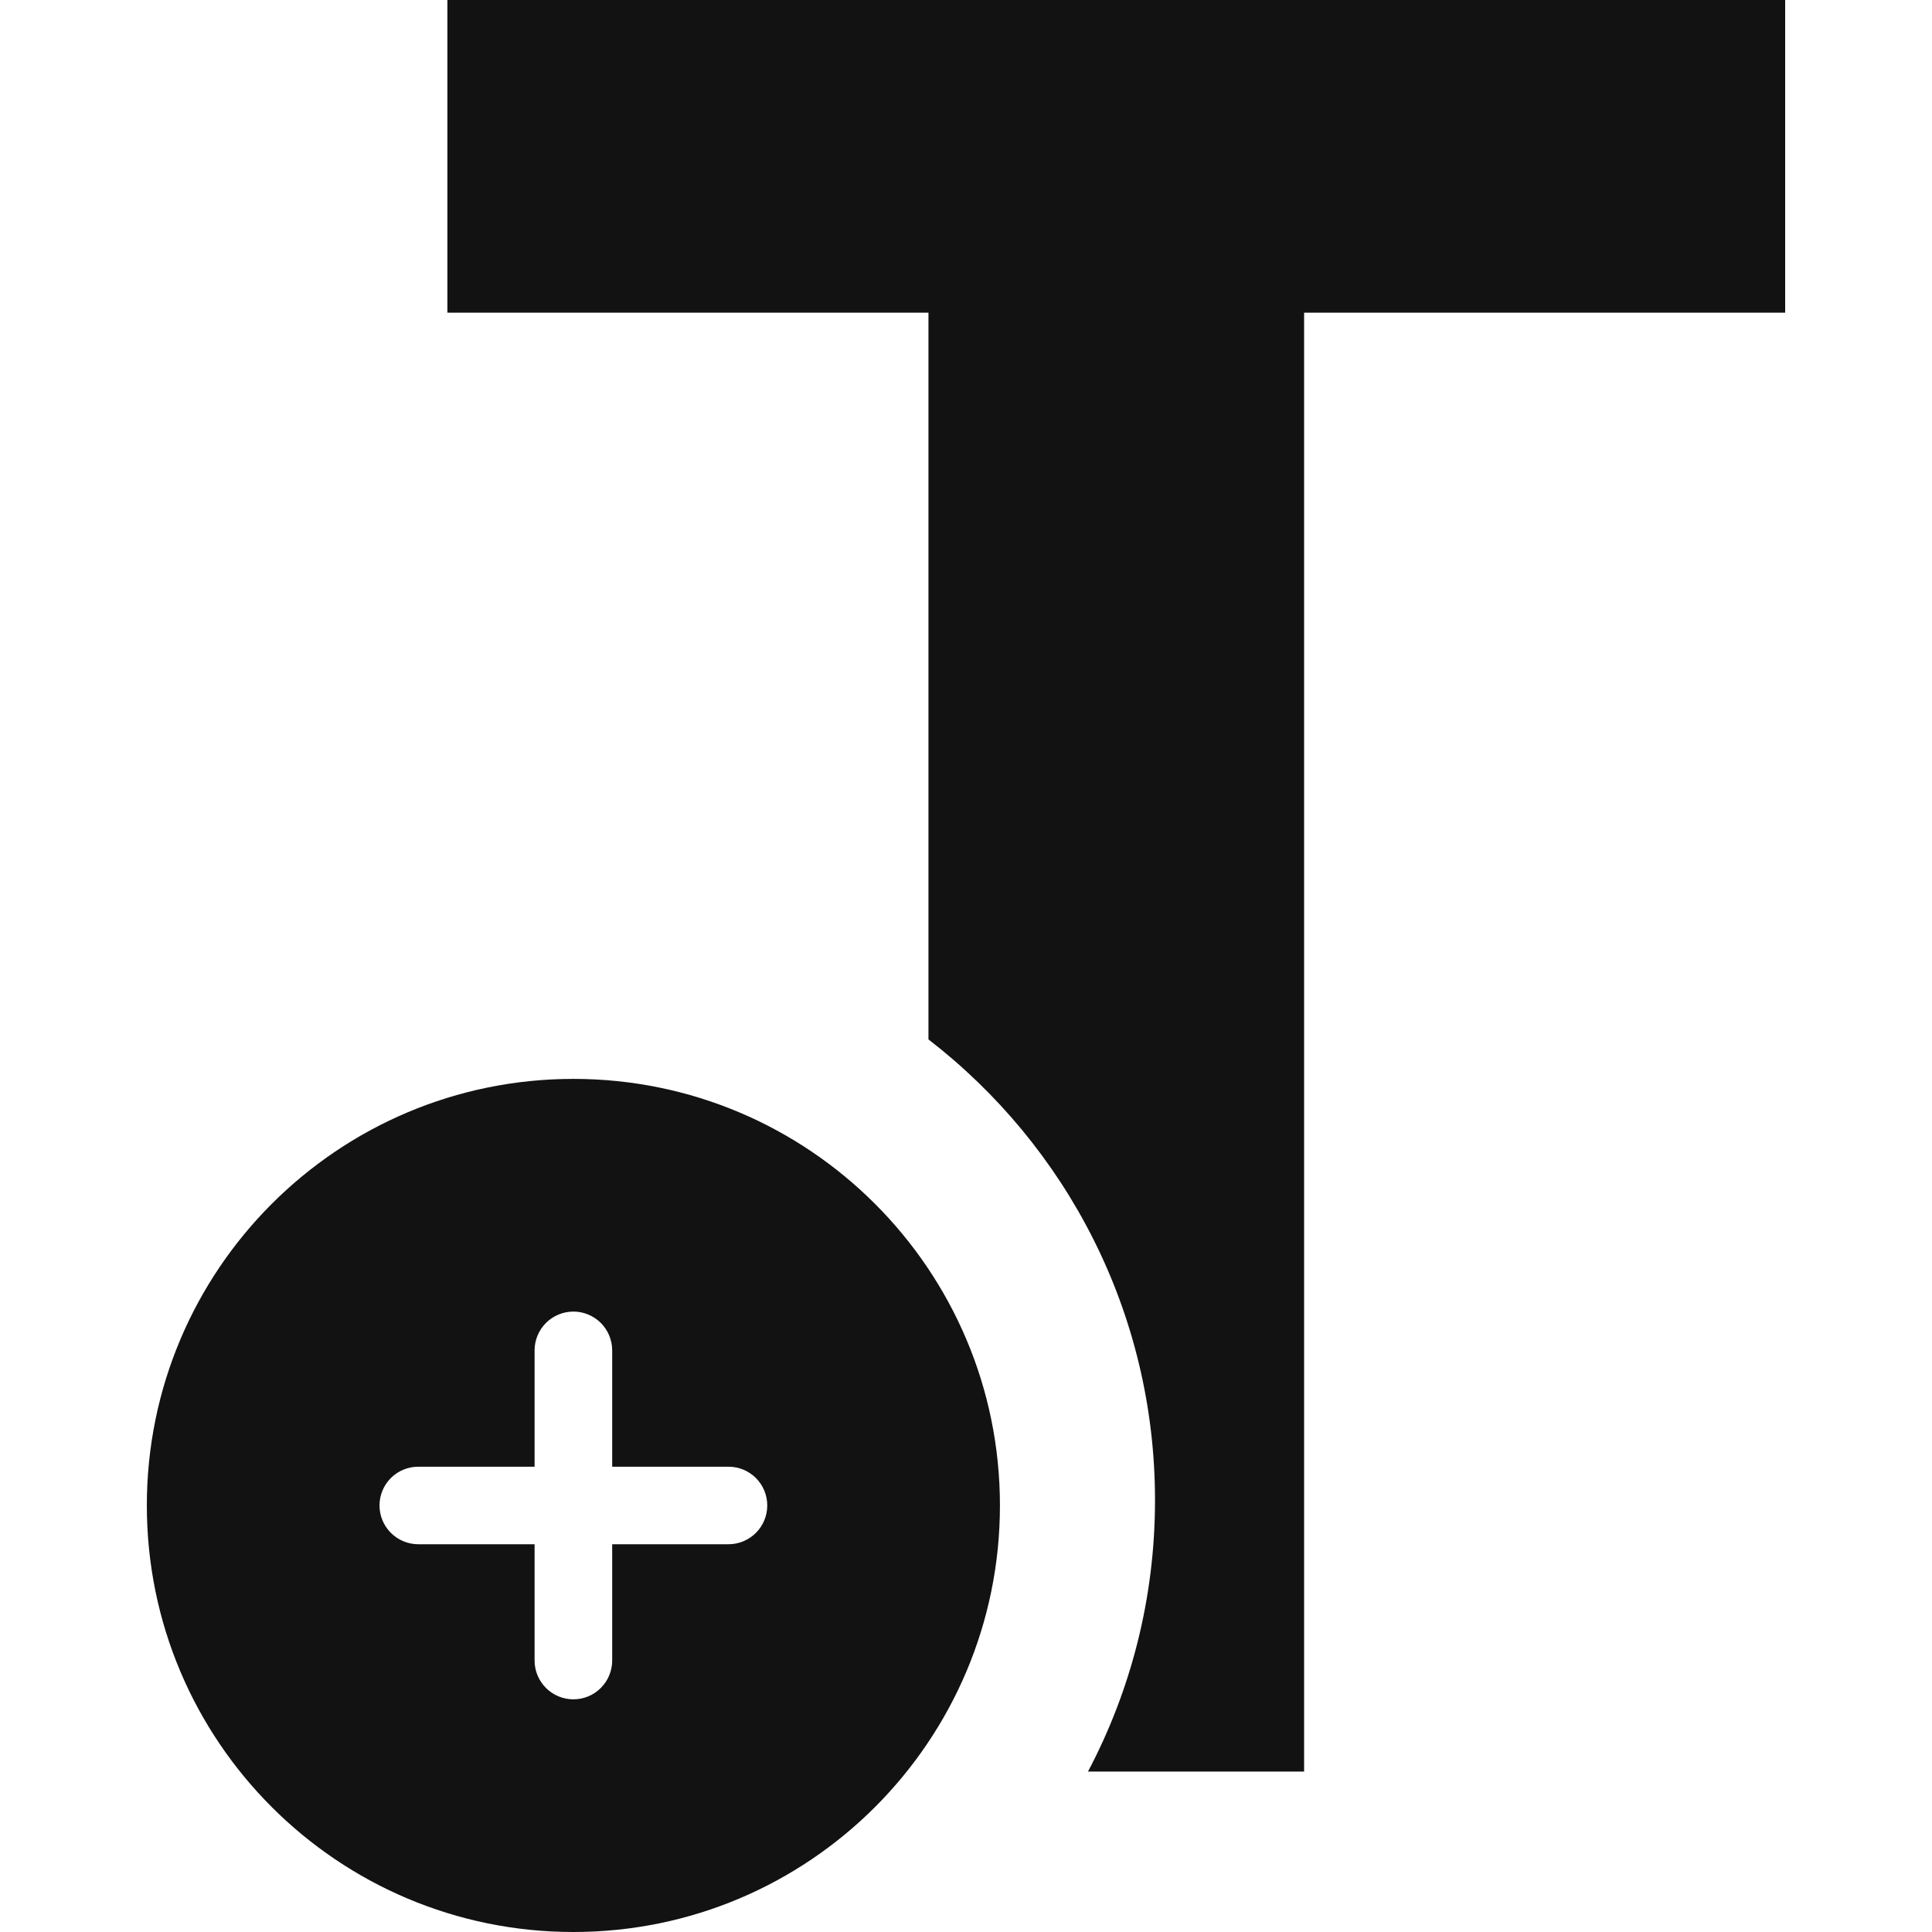 <svg width="30" height="30" viewBox="0 0 30 30" fill="none" xmlns="http://www.w3.org/2000/svg">
	<path fill-rule="evenodd"
	      clip-rule="evenodd"
	      d="M16.894 27.509H20.25V4.855H27.72V0H6.947V4.855H14.417V16.14C16.557 17.791 17.935 20.382 17.935 23.294C17.935 24.817 17.559 26.251 16.894 27.509Z"
	      fill="#121212"/>
	<path fill-rule="evenodd"
	      clip-rule="evenodd"
	      d="M8.904 16.753C5.246 16.753 2.28 19.719 2.28 23.377C2.28 27.035 5.246 30 8.904 30C12.561 30 15.527 27.035 15.527 23.377C15.527 19.719 12.561 16.753 8.904 16.753ZM9.506 25.785C9.506 25.945 9.442 26.098 9.329 26.211C9.216 26.324 9.063 26.387 8.904 26.387C8.744 26.387 8.591 26.324 8.478 26.211C8.365 26.098 8.301 25.945 8.301 25.785V23.979H6.495C6.335 23.979 6.182 23.915 6.069 23.802C5.956 23.689 5.893 23.536 5.893 23.377C5.893 23.217 5.956 23.064 6.069 22.951C6.182 22.838 6.335 22.775 6.495 22.775H8.301V20.968C8.301 20.809 8.365 20.655 8.478 20.542C8.591 20.43 8.744 20.366 8.904 20.366C9.063 20.366 9.216 20.43 9.329 20.542C9.442 20.655 9.506 20.809 9.506 20.968V22.775H11.312C11.472 22.775 11.625 22.838 11.738 22.951C11.851 23.064 11.914 23.217 11.914 23.377C11.914 23.536 11.851 23.689 11.738 23.802C11.625 23.915 11.472 23.979 11.312 23.979H9.506V25.785Z"
	      fill="#121212"/>
</svg>
